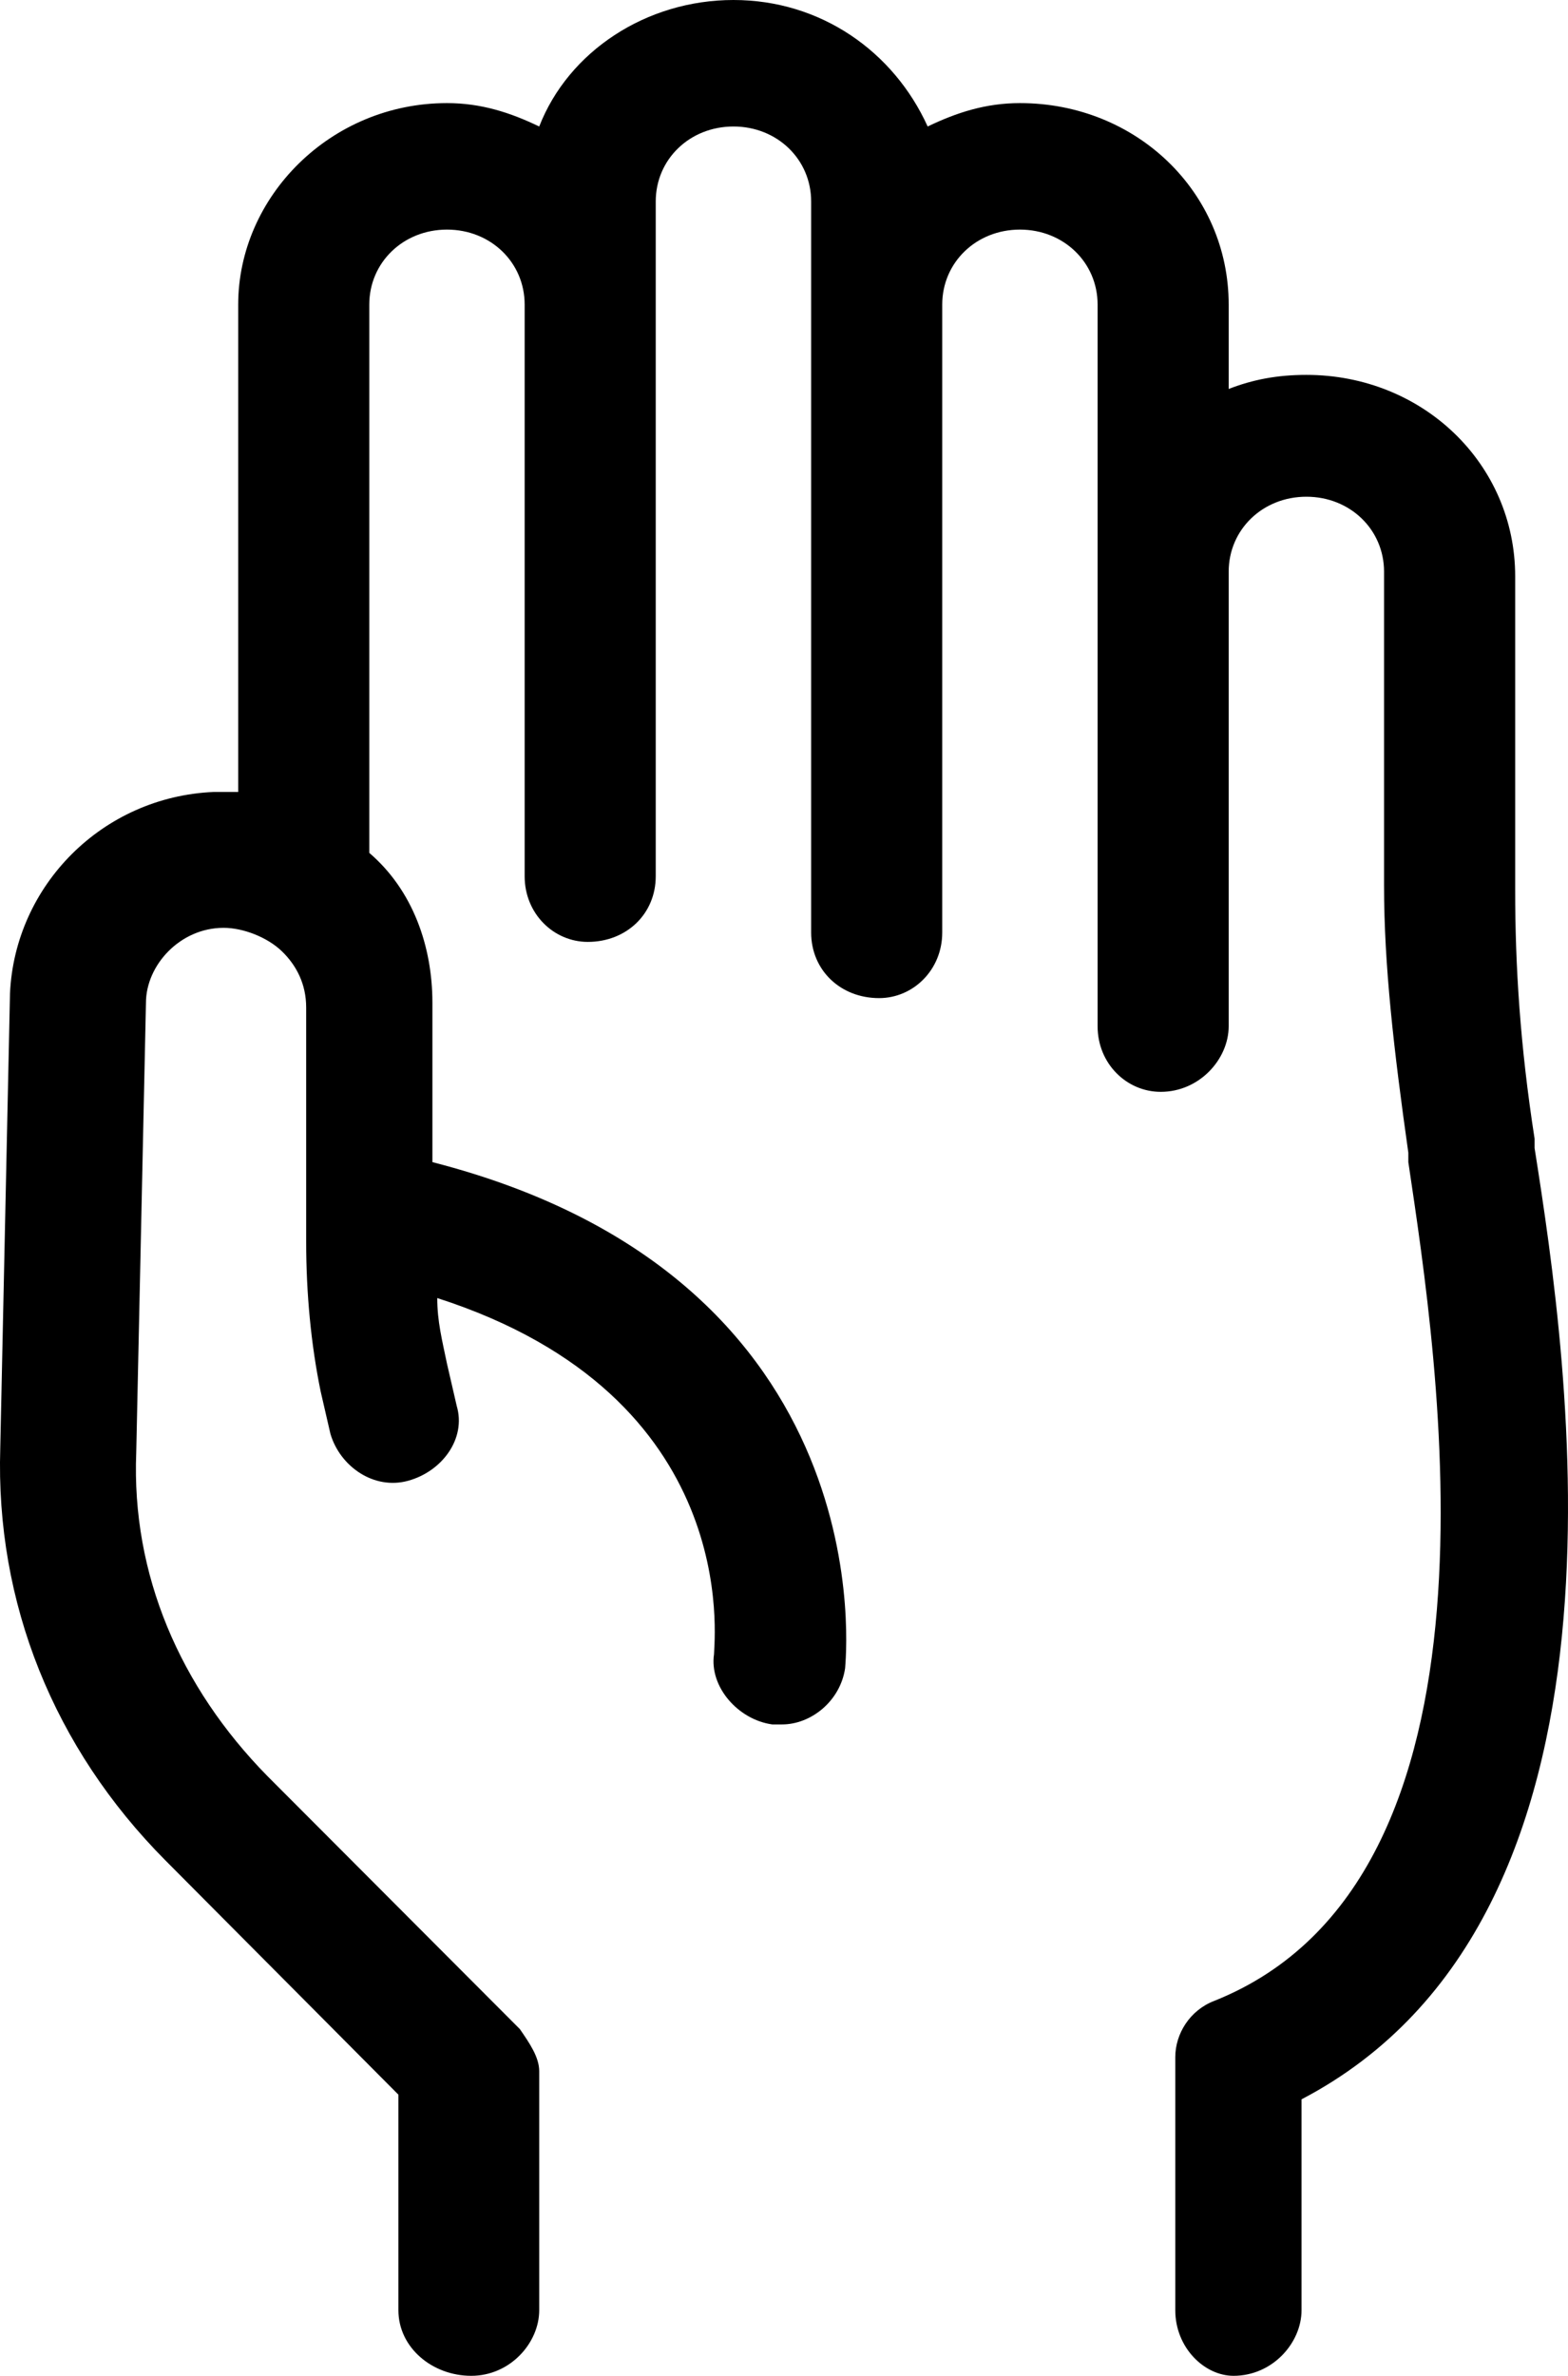 <svg width="35" height="53" viewBox="0 0 35 53" fill="currentColor"
  xmlns="http://www.w3.org/2000/svg">
  <path
    d="M26.234 51.536L26.234 45.892C26.234 45.369 26.559 44.846 27.101 44.637C33.929 41.919 32.087 30.316 31.436 25.925L31.436 25.716C31.111 23.416 30.894 21.535 30.894 19.757L30.894 12.754C30.894 11.813 30.136 11.081 29.16 11.081C28.185 11.081 27.426 11.813 27.426 12.754L27.426 22.893C27.426 23.625 26.776 24.357 25.909 24.357C25.15 24.357 24.5 23.73 24.5 22.893L24.5 6.795C24.5 5.854 23.741 5.122 22.766 5.122C21.791 5.122 21.032 5.854 21.032 6.795L21.032 20.803C21.032 21.639 20.382 22.266 19.623 22.266C18.756 22.266 18.106 21.639 18.106 20.803L18.106 4.495C18.106 3.554 17.347 2.822 16.372 2.822C15.396 2.822 14.637 3.554 14.637 4.495L14.637 19.548C14.637 20.385 13.987 21.012 13.12 21.012C12.361 21.012 11.711 20.385 11.711 19.548L11.711 6.795C11.711 5.854 10.953 5.122 9.977 5.122C9.002 5.122 8.243 5.854 8.243 6.795L8.243 19.026C9.219 19.862 9.652 21.116 9.652 22.371L9.652 25.925C19.84 28.538 18.864 37.111 18.864 37.215C18.756 37.947 18.106 38.469 17.455 38.469C17.347 38.469 17.347 38.469 17.239 38.469C16.48 38.365 15.83 37.633 15.938 36.901C15.938 36.588 16.588 31.152 9.76 28.957C9.76 29.479 9.869 29.897 9.977 30.42L10.194 31.361C10.411 32.093 9.869 32.825 9.11 33.033C8.351 33.243 7.593 32.72 7.376 31.988L7.159 31.047C6.943 30.002 6.834 28.852 6.834 27.702L6.834 22.475C6.834 21.953 6.617 21.535 6.292 21.221C5.967 20.907 5.425 20.698 4.992 20.698C4.016 20.698 3.258 21.535 3.258 22.371L3.041 32.406C2.933 35.124 4.016 37.633 5.967 39.619L11.603 45.264C11.82 45.578 12.036 45.892 12.036 46.205L12.036 51.536C12.036 52.268 11.386 53 10.519 53C9.652 53 8.893 52.373 8.893 51.536L8.893 46.728L3.691 41.501C1.198 38.992 -0.102 35.752 0.006 32.302L0.223 22.162C0.331 19.757 2.282 17.771 4.775 17.667C4.992 17.667 5.1 17.667 5.317 17.667L5.317 6.795C5.317 4.391 7.376 2.3 9.977 2.3C10.736 2.3 11.386 2.509 12.036 2.822C12.687 1.15 14.421 -6.30349e-07 16.372 -7.15623e-07C18.322 -8.00896e-07 19.948 1.15 20.707 2.822C21.357 2.509 22.007 2.3 22.766 2.3C25.367 2.3 27.426 4.286 27.426 6.795L27.426 8.677C27.968 8.467 28.51 8.363 29.16 8.363C31.761 8.363 33.821 10.349 33.821 12.858L33.821 19.862C33.821 21.535 33.929 23.312 34.254 25.402L34.254 25.611C35.013 30.42 36.855 42.755 29.052 46.832L29.052 51.536C29.052 52.268 28.402 53 27.535 53C26.884 53 26.234 52.373 26.234 51.536Z"
    fill="black" />
</svg>
